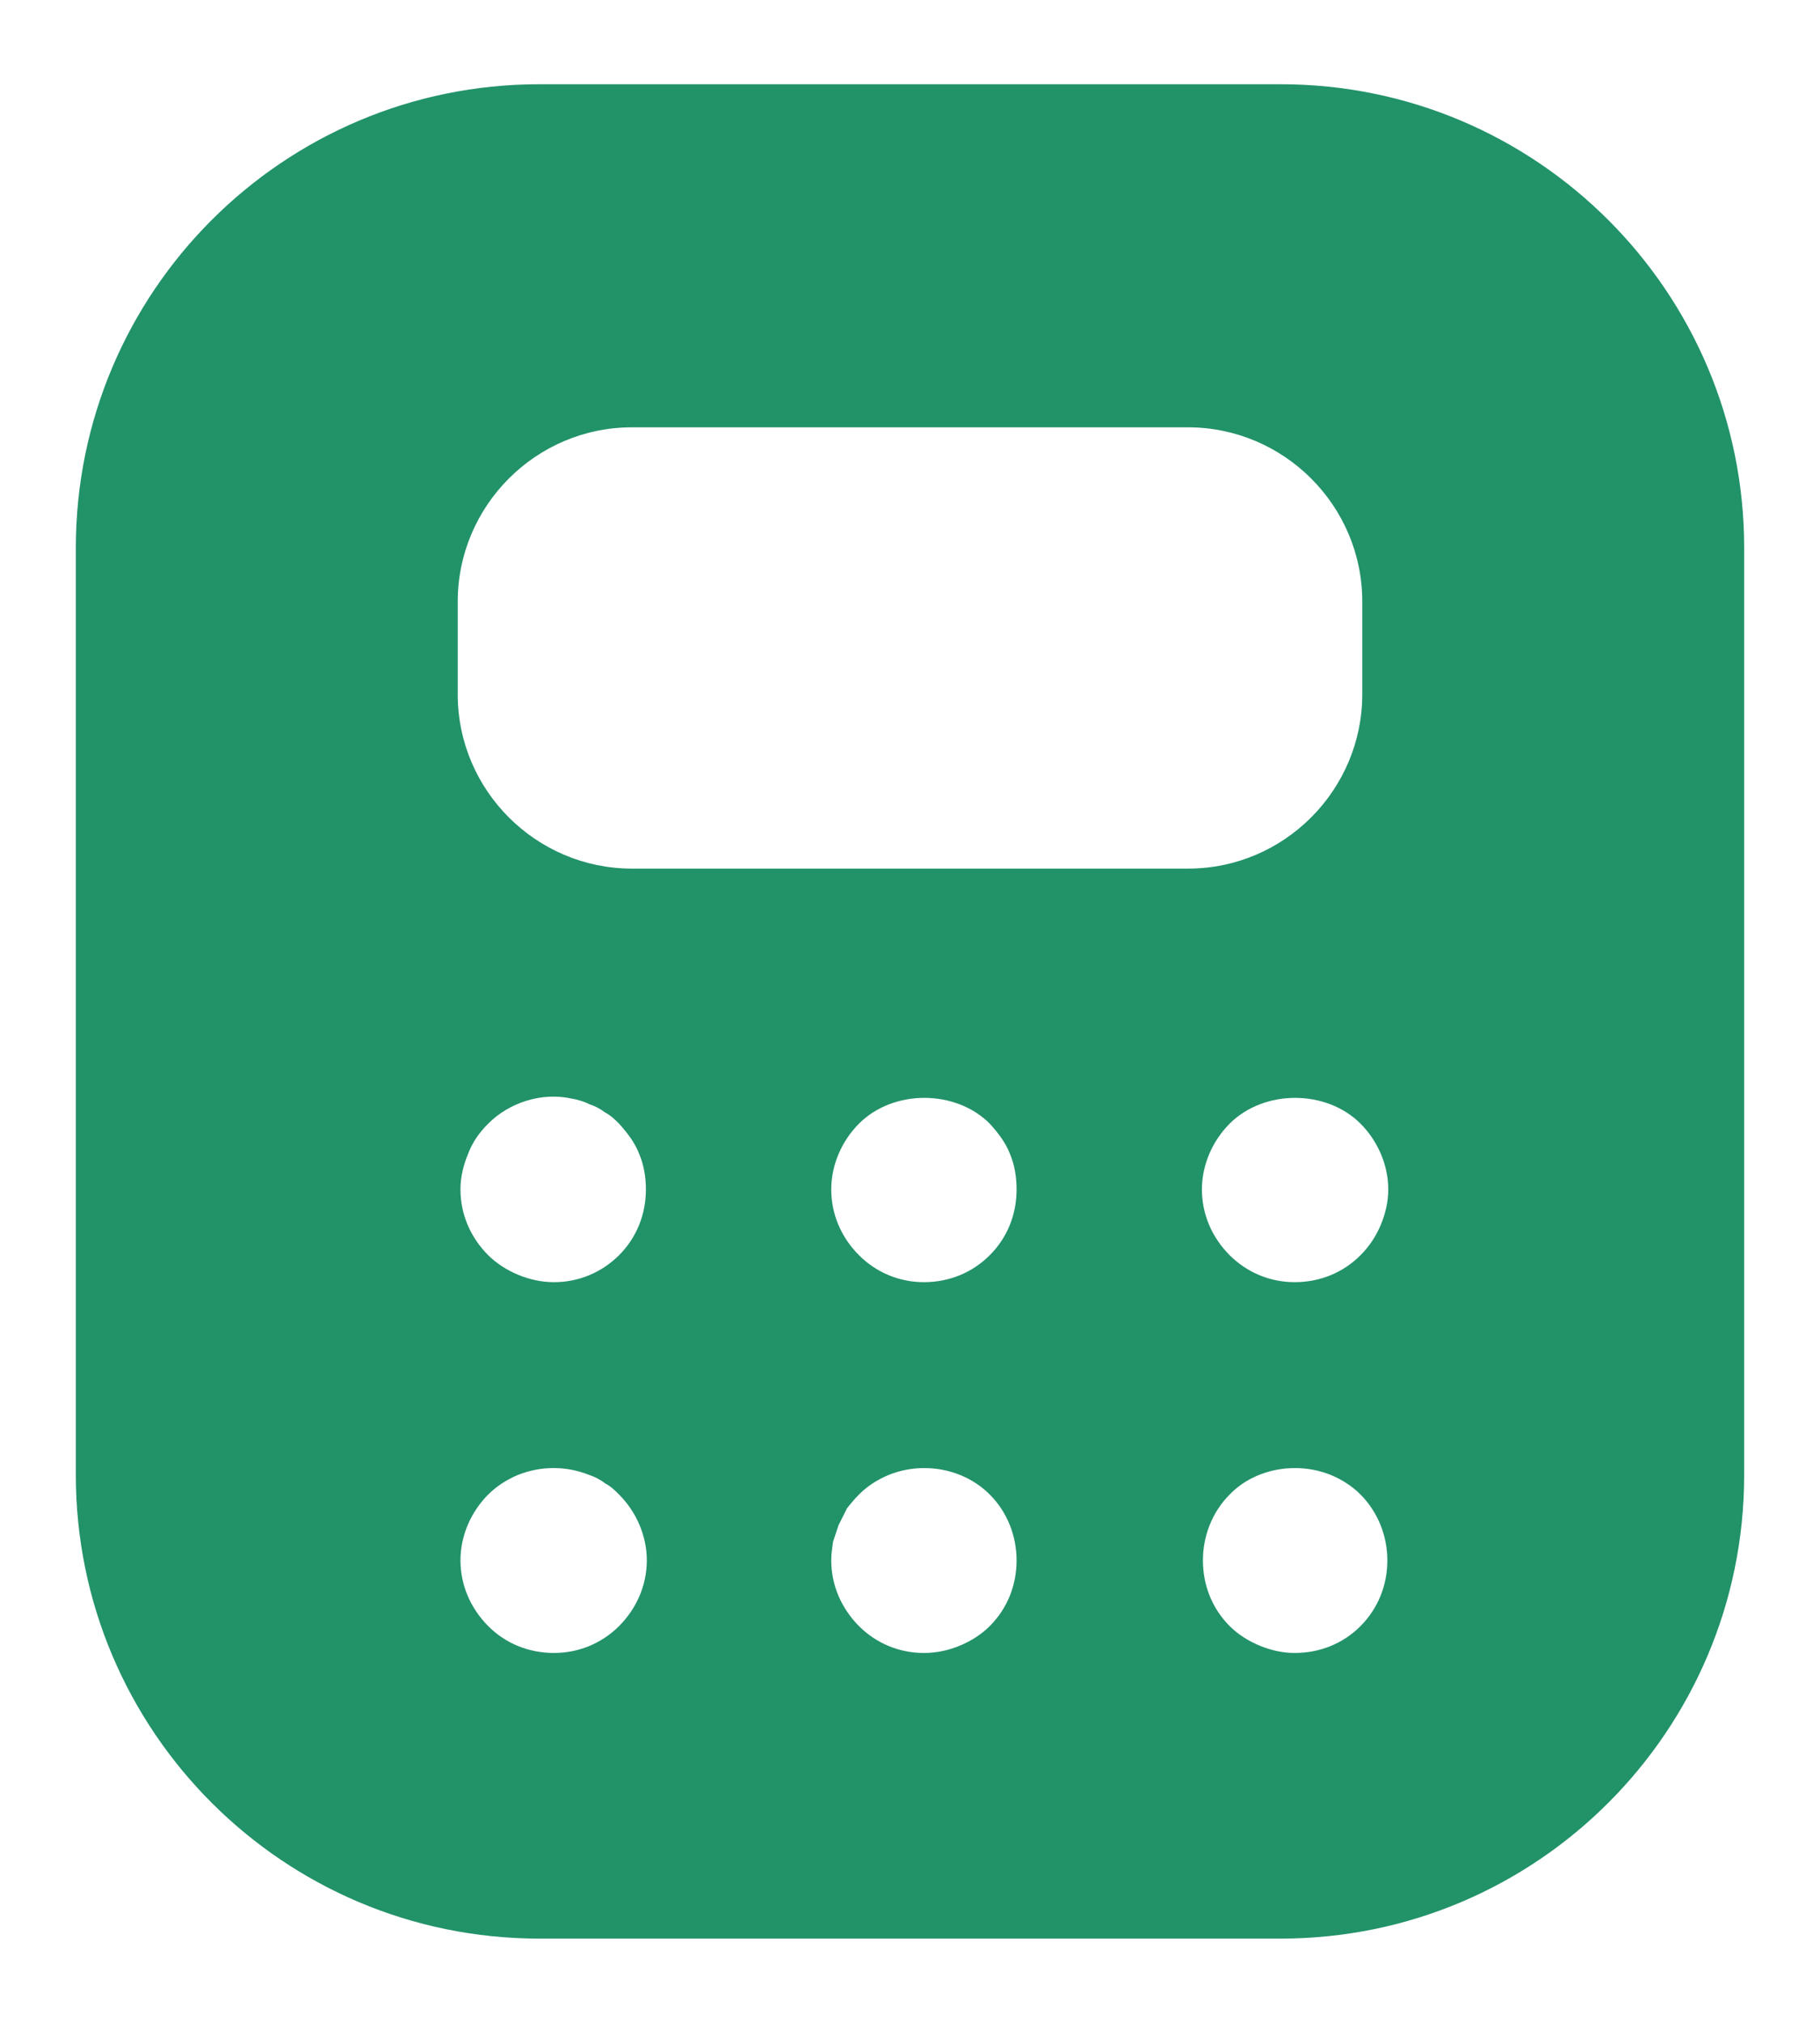 <svg width="18" height="20" viewBox="0 0 18 20" fill="none" xmlns="http://www.w3.org/2000/svg">
<path d="M12.667 0.833H5.333C2.803 0.833 0.75 2.887 0.75 5.417V14.583C0.75 17.113 2.803 19.167 5.333 19.167H12.667C15.197 19.167 17.25 17.113 17.25 14.583V5.417C17.25 2.887 15.197 0.833 12.667 0.833ZM6.122 16.078C5.947 16.252 5.718 16.343 5.48 16.343C5.232 16.343 5.003 16.252 4.829 16.078C4.655 15.903 4.554 15.674 4.554 15.427C4.554 15.188 4.655 14.95 4.829 14.776C4.912 14.693 5.013 14.629 5.122 14.583C5.352 14.492 5.599 14.492 5.828 14.583C5.883 14.602 5.938 14.629 5.984 14.666C6.039 14.693 6.085 14.739 6.122 14.776C6.296 14.95 6.397 15.188 6.397 15.427C6.397 15.674 6.296 15.903 6.122 16.078ZM4.554 11.76C4.554 11.641 4.582 11.522 4.628 11.412C4.673 11.293 4.737 11.201 4.829 11.109C5.04 10.898 5.361 10.797 5.654 10.862C5.709 10.871 5.773 10.889 5.828 10.917C5.883 10.935 5.938 10.963 5.984 10.999C6.039 11.027 6.085 11.072 6.122 11.109C6.204 11.201 6.277 11.293 6.323 11.412C6.369 11.522 6.388 11.641 6.388 11.76C6.388 12.008 6.296 12.237 6.122 12.411C5.947 12.585 5.718 12.677 5.48 12.677C5.352 12.677 5.232 12.649 5.122 12.603C5.013 12.557 4.912 12.493 4.829 12.411C4.655 12.237 4.554 12.008 4.554 11.76ZM9.788 16.078C9.706 16.16 9.605 16.224 9.495 16.27C9.385 16.316 9.266 16.343 9.137 16.343C8.899 16.343 8.67 16.252 8.496 16.078C8.322 15.903 8.221 15.674 8.221 15.427C8.221 15.363 8.23 15.307 8.239 15.243C8.258 15.188 8.276 15.133 8.294 15.078C8.322 15.023 8.349 14.968 8.377 14.913C8.413 14.867 8.45 14.822 8.496 14.776C8.578 14.693 8.679 14.629 8.789 14.583C9.128 14.446 9.532 14.519 9.788 14.776C9.963 14.95 10.054 15.188 10.054 15.427C10.054 15.674 9.963 15.903 9.788 16.078ZM9.788 12.411C9.614 12.585 9.385 12.677 9.137 12.677C8.899 12.677 8.67 12.585 8.496 12.411C8.322 12.237 8.221 12.008 8.221 11.76C8.221 11.522 8.322 11.283 8.496 11.109C8.835 10.77 9.449 10.77 9.788 11.109C9.871 11.201 9.944 11.293 9.99 11.412C10.036 11.522 10.054 11.641 10.054 11.76C10.054 12.008 9.963 12.237 9.788 12.411ZM6.25 8.588C5.306 8.588 4.527 7.818 4.527 6.865V5.948C4.527 5.004 5.297 4.225 6.25 4.225H11.75C12.694 4.225 13.473 4.995 13.473 5.948V6.865C13.473 7.809 12.703 8.588 11.75 8.588H6.25ZM13.455 16.078C13.281 16.252 13.052 16.343 12.804 16.343C12.685 16.343 12.566 16.316 12.456 16.27C12.346 16.224 12.245 16.16 12.162 16.078C11.988 15.903 11.897 15.674 11.897 15.427C11.897 15.188 11.988 14.95 12.162 14.776C12.41 14.519 12.822 14.446 13.162 14.583C13.272 14.629 13.373 14.693 13.455 14.776C13.629 14.95 13.721 15.188 13.721 15.427C13.721 15.674 13.629 15.903 13.455 16.078ZM13.657 12.108C13.611 12.218 13.547 12.319 13.455 12.411C13.281 12.585 13.052 12.677 12.804 12.677C12.566 12.677 12.337 12.585 12.162 12.411C11.988 12.237 11.887 12.008 11.887 11.76C11.887 11.522 11.988 11.283 12.162 11.109C12.502 10.77 13.116 10.77 13.455 11.109C13.629 11.283 13.73 11.522 13.73 11.76C13.73 11.879 13.703 11.998 13.657 12.108Z" fill="#229269"/>
</svg>
